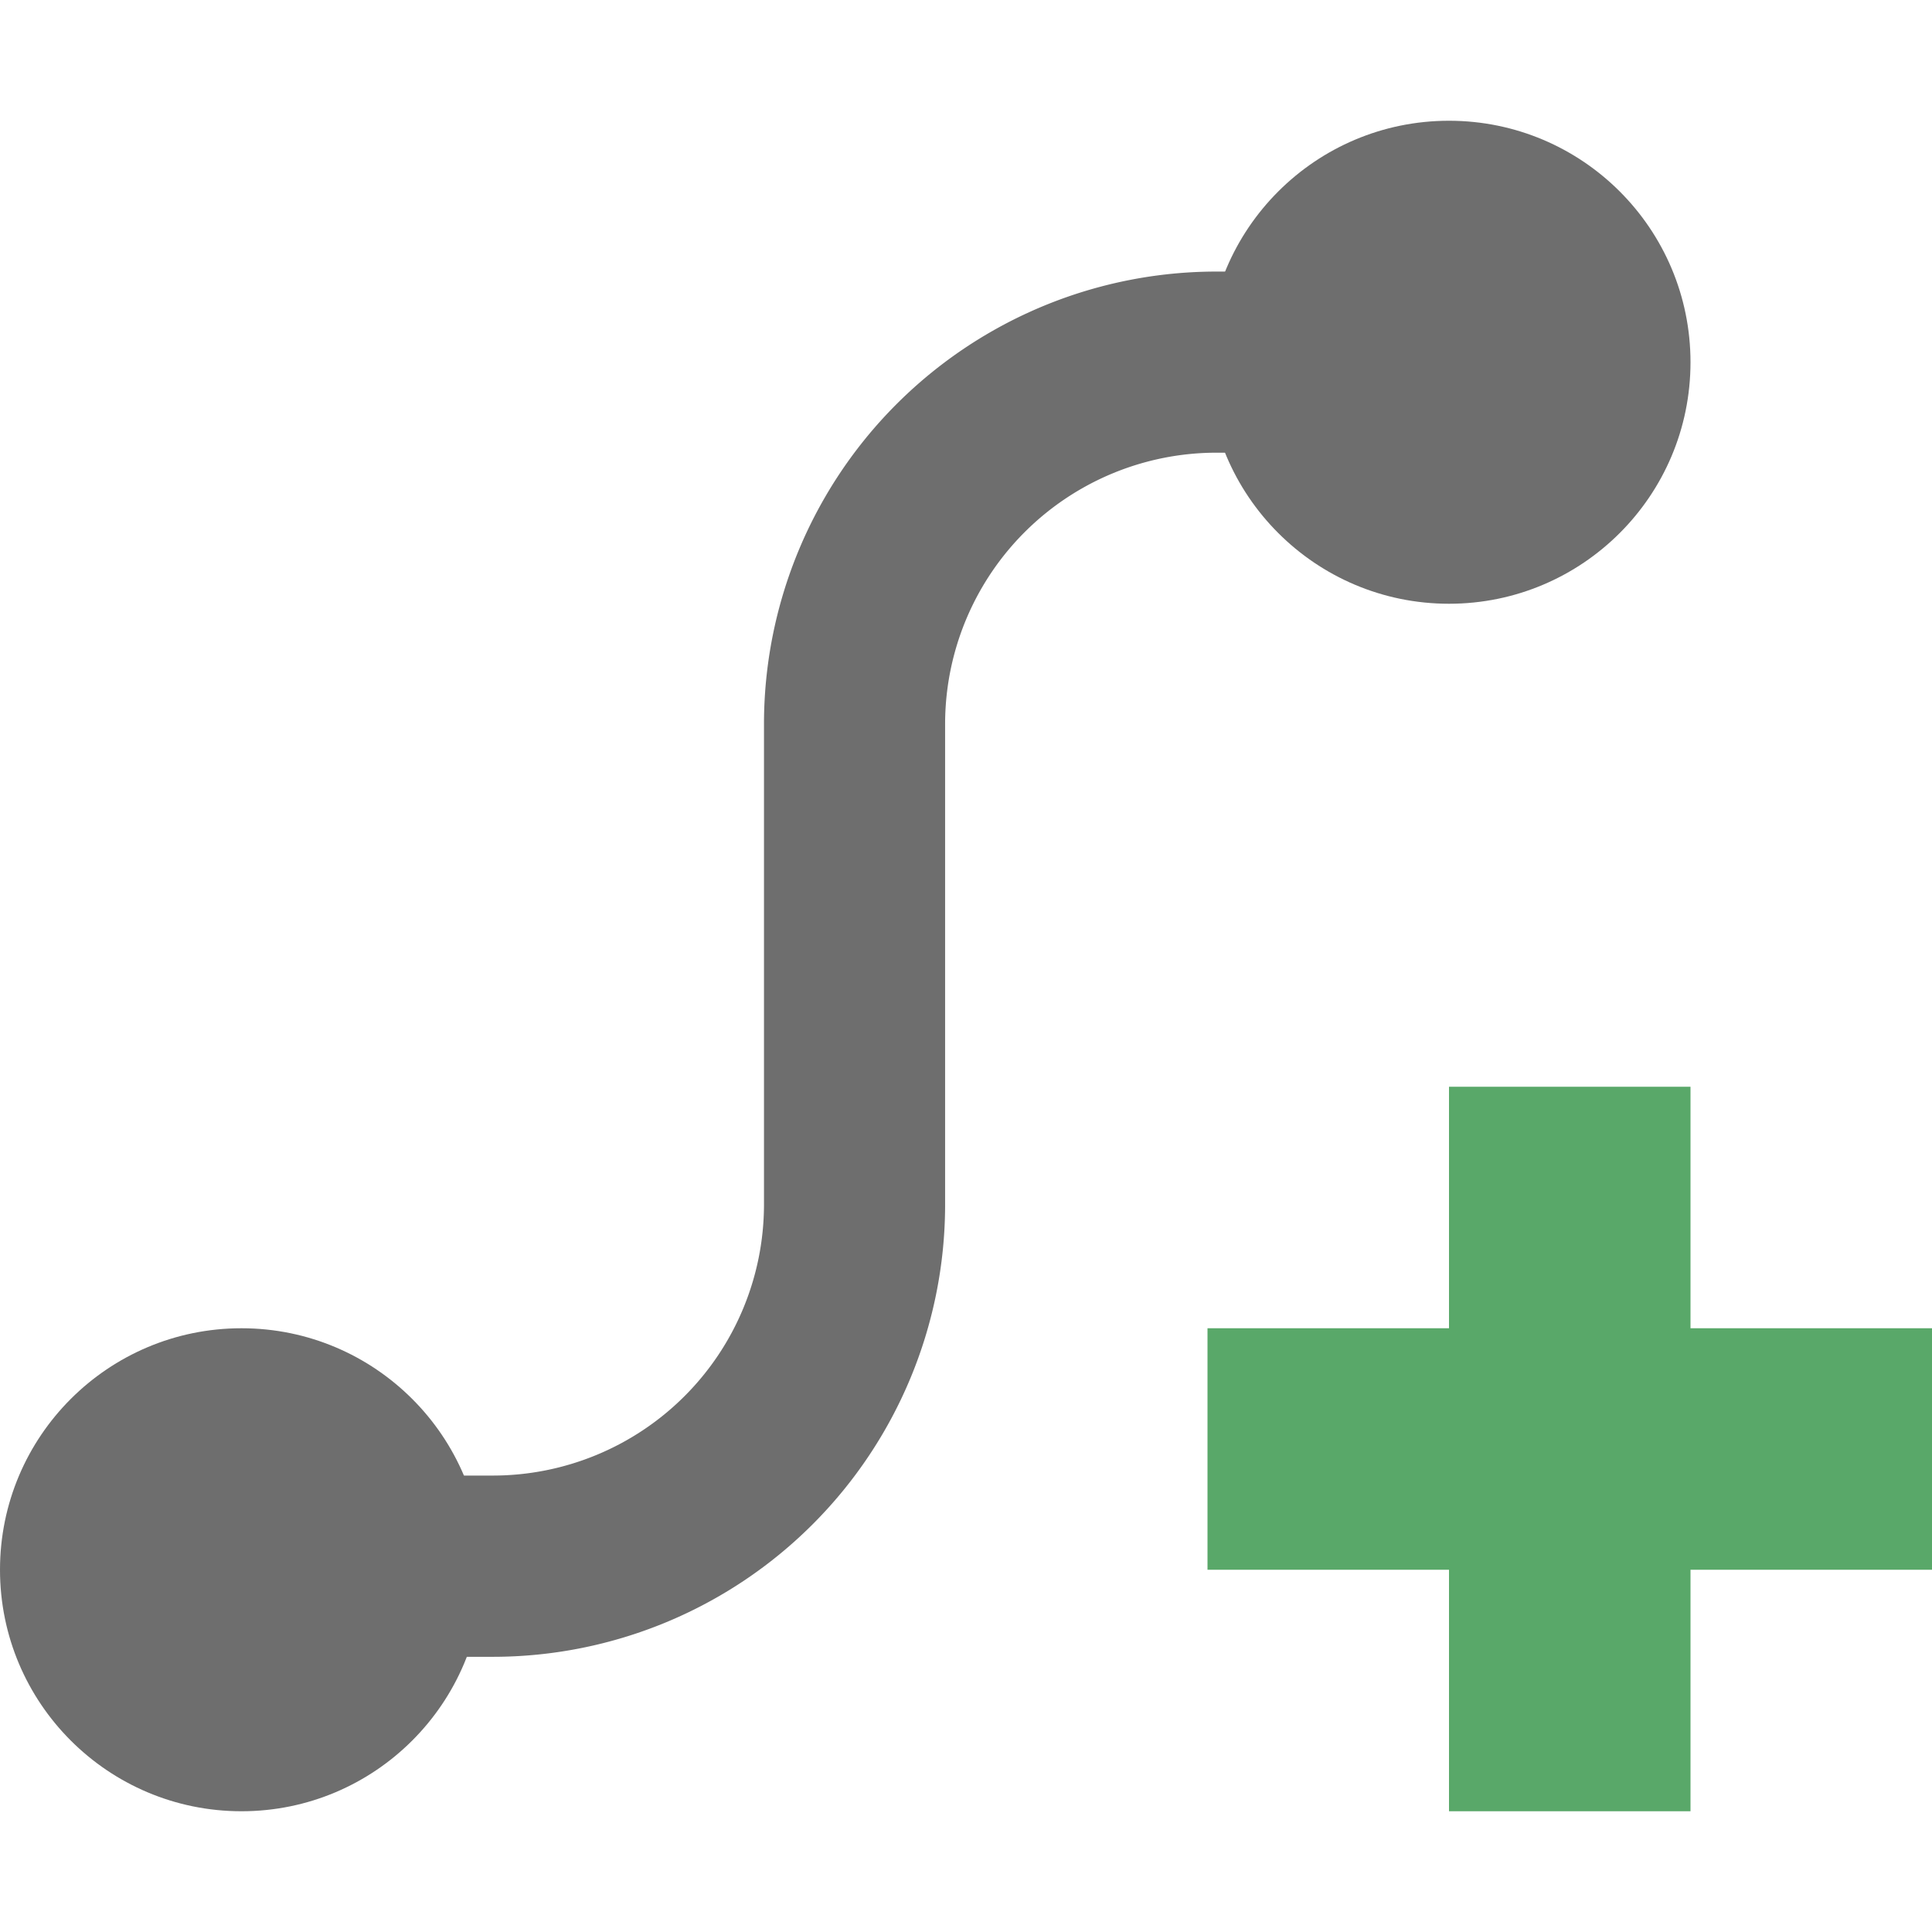 <svg width="16" height="16" viewBox="0 0 16 16" xmlns="http://www.w3.org/2000/svg"><rect width="16" height="16" fill="none"/><g fill="none" fill-rule="evenodd"><path d="M2.016 12.22h2.068A2.246 2.246 0 0 0 6.327 9.98V5.99a3.748 3.748 0 0 1 3.756-3.741H12v1.5h-1.917a2.248 2.248 0 0 0-2.256 2.241V9.98a3.746 3.746 0 0 1-3.743 3.741H2.016v-1.5z" fill="#6E6E6E"/><circle fill="#6E6E6E" transform="matrix(-1 0 0 1 4 0)" cx="2" cy="13" r="2"/><circle fill="#6E6E6E" transform="matrix(-1 0 0 1 24 0)" cx="12" cy="3" r="2"/><g fill="#59A869"><path d="M12 9h2v6h-2z"/><path d="M10 11h6v2h-6z"/></g></g></svg>
